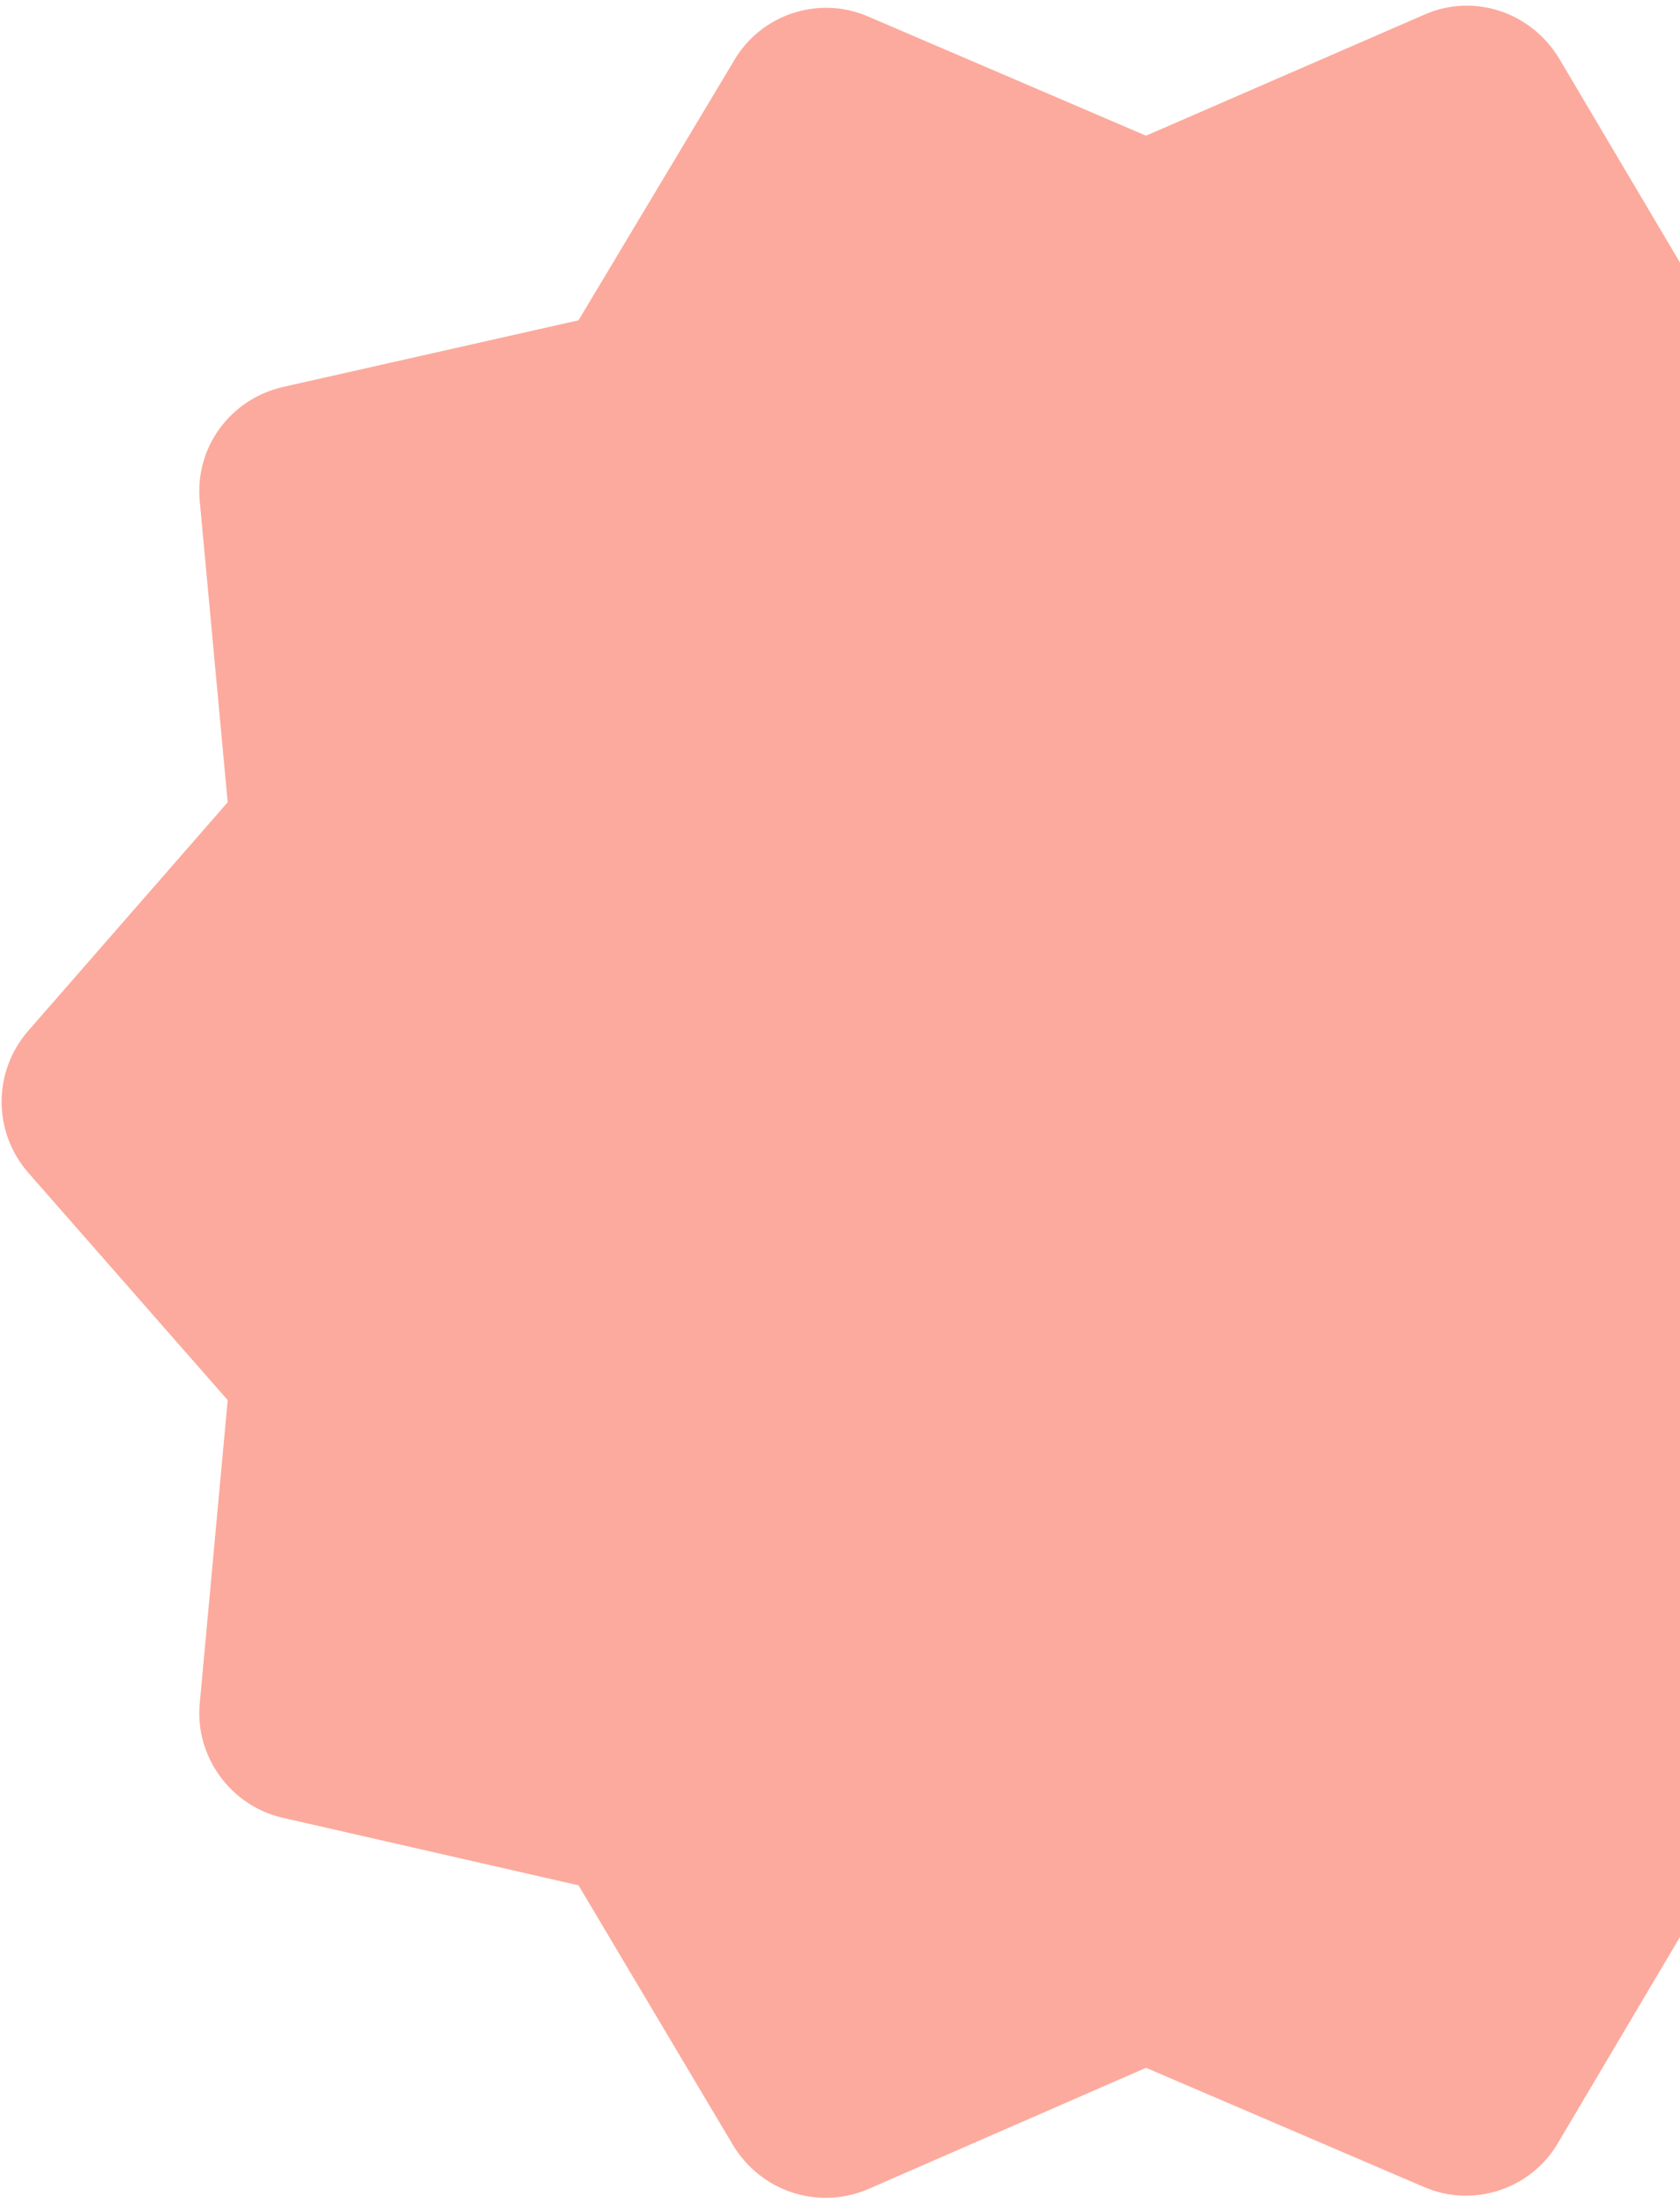 <svg width="151" height="198" viewBox="0 0 151 198" fill="none" xmlns="http://www.w3.org/2000/svg">
<path d="M203.483 92.609L185.548 72.166L188.055 45.07C188.537 40.249 185.258 35.813 180.63 34.752L154.016 28.678L140.131 5.246C137.624 1.1 132.513 -0.636 128.077 1.292L103.006 12.189L78.032 1.485C73.596 -0.443 68.389 1.292 65.979 5.439L51.997 28.774L25.479 34.752C20.755 35.813 17.476 40.152 17.958 45.07L20.465 72.07L2.53 92.609C-0.652 96.273 -0.652 101.673 2.53 105.337L20.465 125.779L17.958 152.972C17.476 157.793 20.755 162.229 25.383 163.289L51.997 169.364L65.882 192.699C68.389 196.846 73.5 198.581 78.032 196.653L103.006 185.757L127.981 196.46C132.417 198.389 137.624 196.653 140.034 192.506L153.92 169.075L180.533 163C185.258 161.939 188.44 157.504 187.958 152.682L185.451 125.586L203.387 105.144C206.665 101.673 206.665 96.273 203.483 92.609Z" fill="#FCAA9D"/>
</svg>
